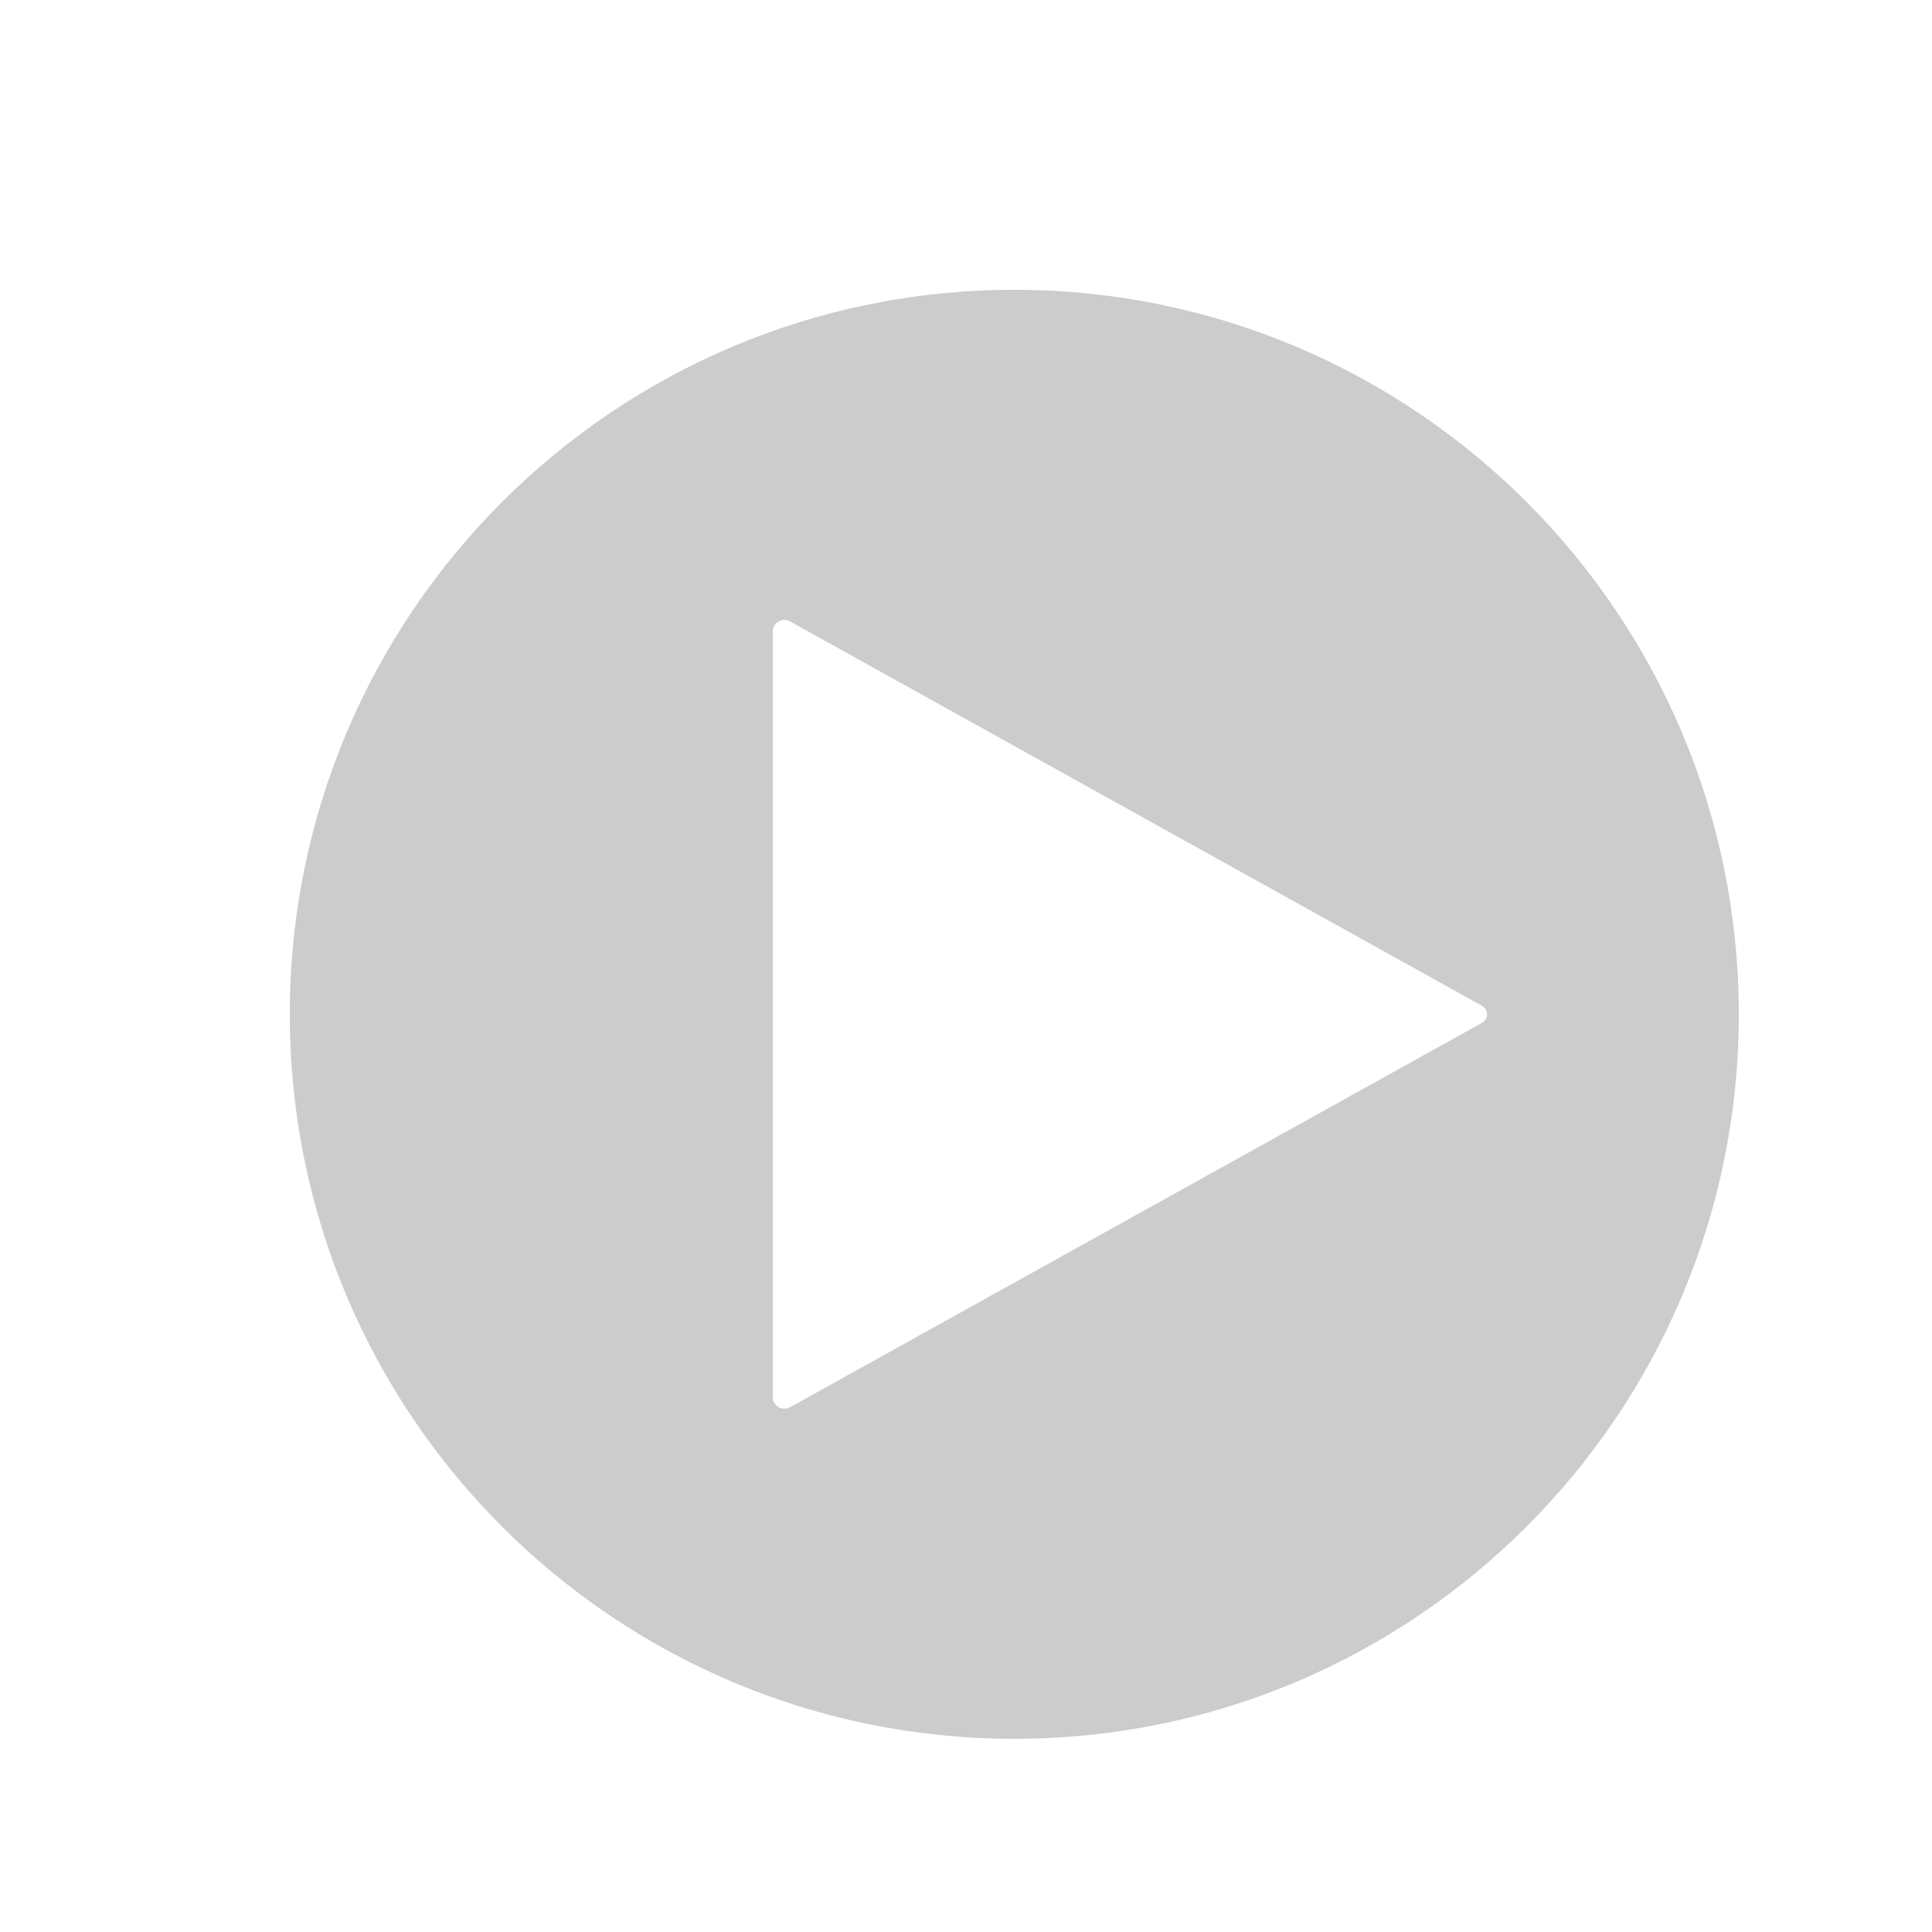 <svg width="200" height="200" viewBox="0 0 200 200" fill="none" xmlns="http://www.w3.org/2000/svg">
<g filter="url(#filter0_d_738_3643)">
<path fill-rule="evenodd" clip-rule="evenodd" d="M100 175C141.421 175 175 141.421 175 100C175 58.579 141.421 25 100 25C58.579 25 25 58.579 25 100C25 141.421 58.579 175 100 175ZM76.783 59.324L148.427 99.126C149.112 99.507 149.112 100.493 148.427 100.874L76.783 140.676C75.983 141.121 75 140.542 75 139.627V60.373C75 59.458 75.983 58.879 76.783 59.324Z" fill="#CCCCCC"/>
</g>
<defs>
<filter id="filter0_d_738_3643" x="-3" y="-3" width="216" height="216" filterUnits="userSpaceOnUse" color-interpolation-filters="sRGB">
<feFlood flood-opacity="0" result="BackgroundImageFix"/>
<feColorMatrix in="SourceAlpha" type="matrix" values="0 0 0 0 0 0 0 0 0 0 0 0 0 0 0 0 0 0 127 0" result="hardAlpha"/>
<feOffset dx="5" dy="5"/>
<feGaussianBlur stdDeviation="4"/>
<feComposite in2="hardAlpha" operator="out"/>
<feColorMatrix type="matrix" values="0 0 0 0 0 0 0 0 0 0 0 0 0 0 0 0 0 0 0.25 0"/>
<feBlend mode="normal" in2="BackgroundImageFix" result="effect1_dropShadow_738_3643"/>
<feBlend mode="normal" in="SourceGraphic" in2="effect1_dropShadow_738_3643" result="shape"/>
</filter>
</defs>
</svg>
